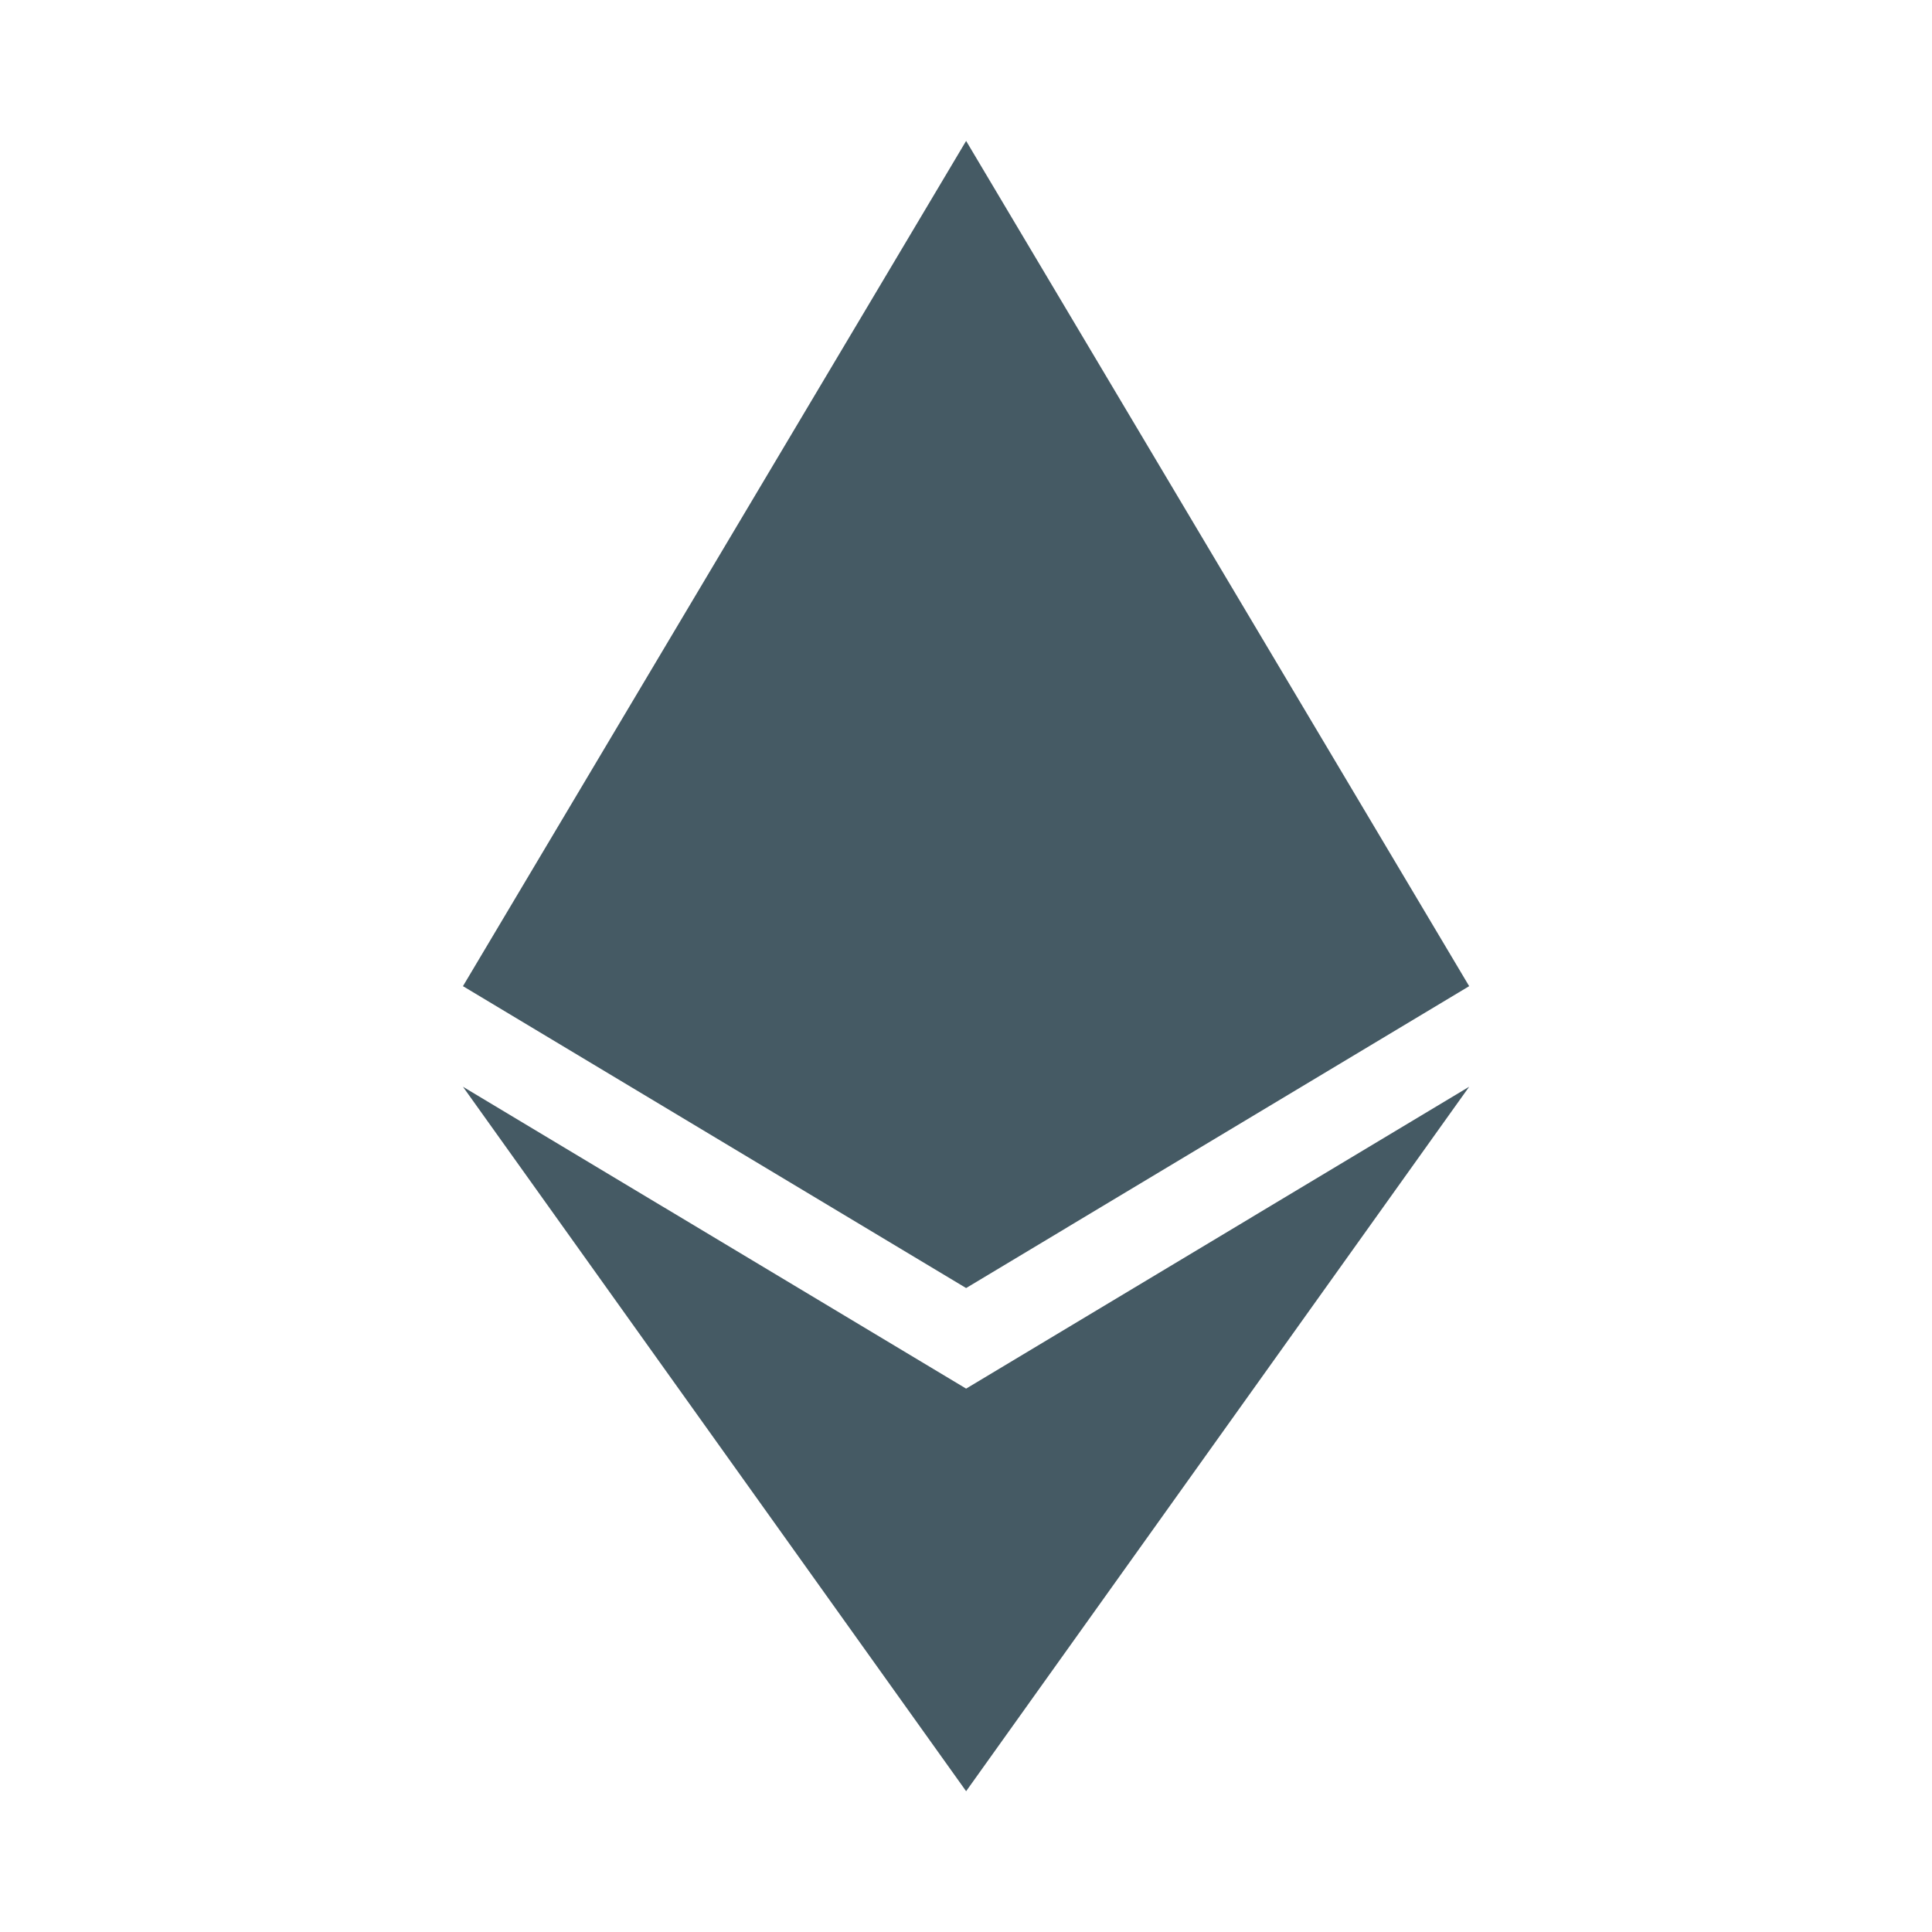 <svg width="16" height="16" viewBox="0 0 16 16" fill="none" xmlns="http://www.w3.org/2000/svg">
<path d="M8.001 1.167L3.834 8.167L8.001 10.667L12.167 8.167L8.001 1.167ZM3.834 9L8.001 14.834L12.167 9L8.001 11.5L3.834 9Z" fill="#455A64"/>
</svg>
